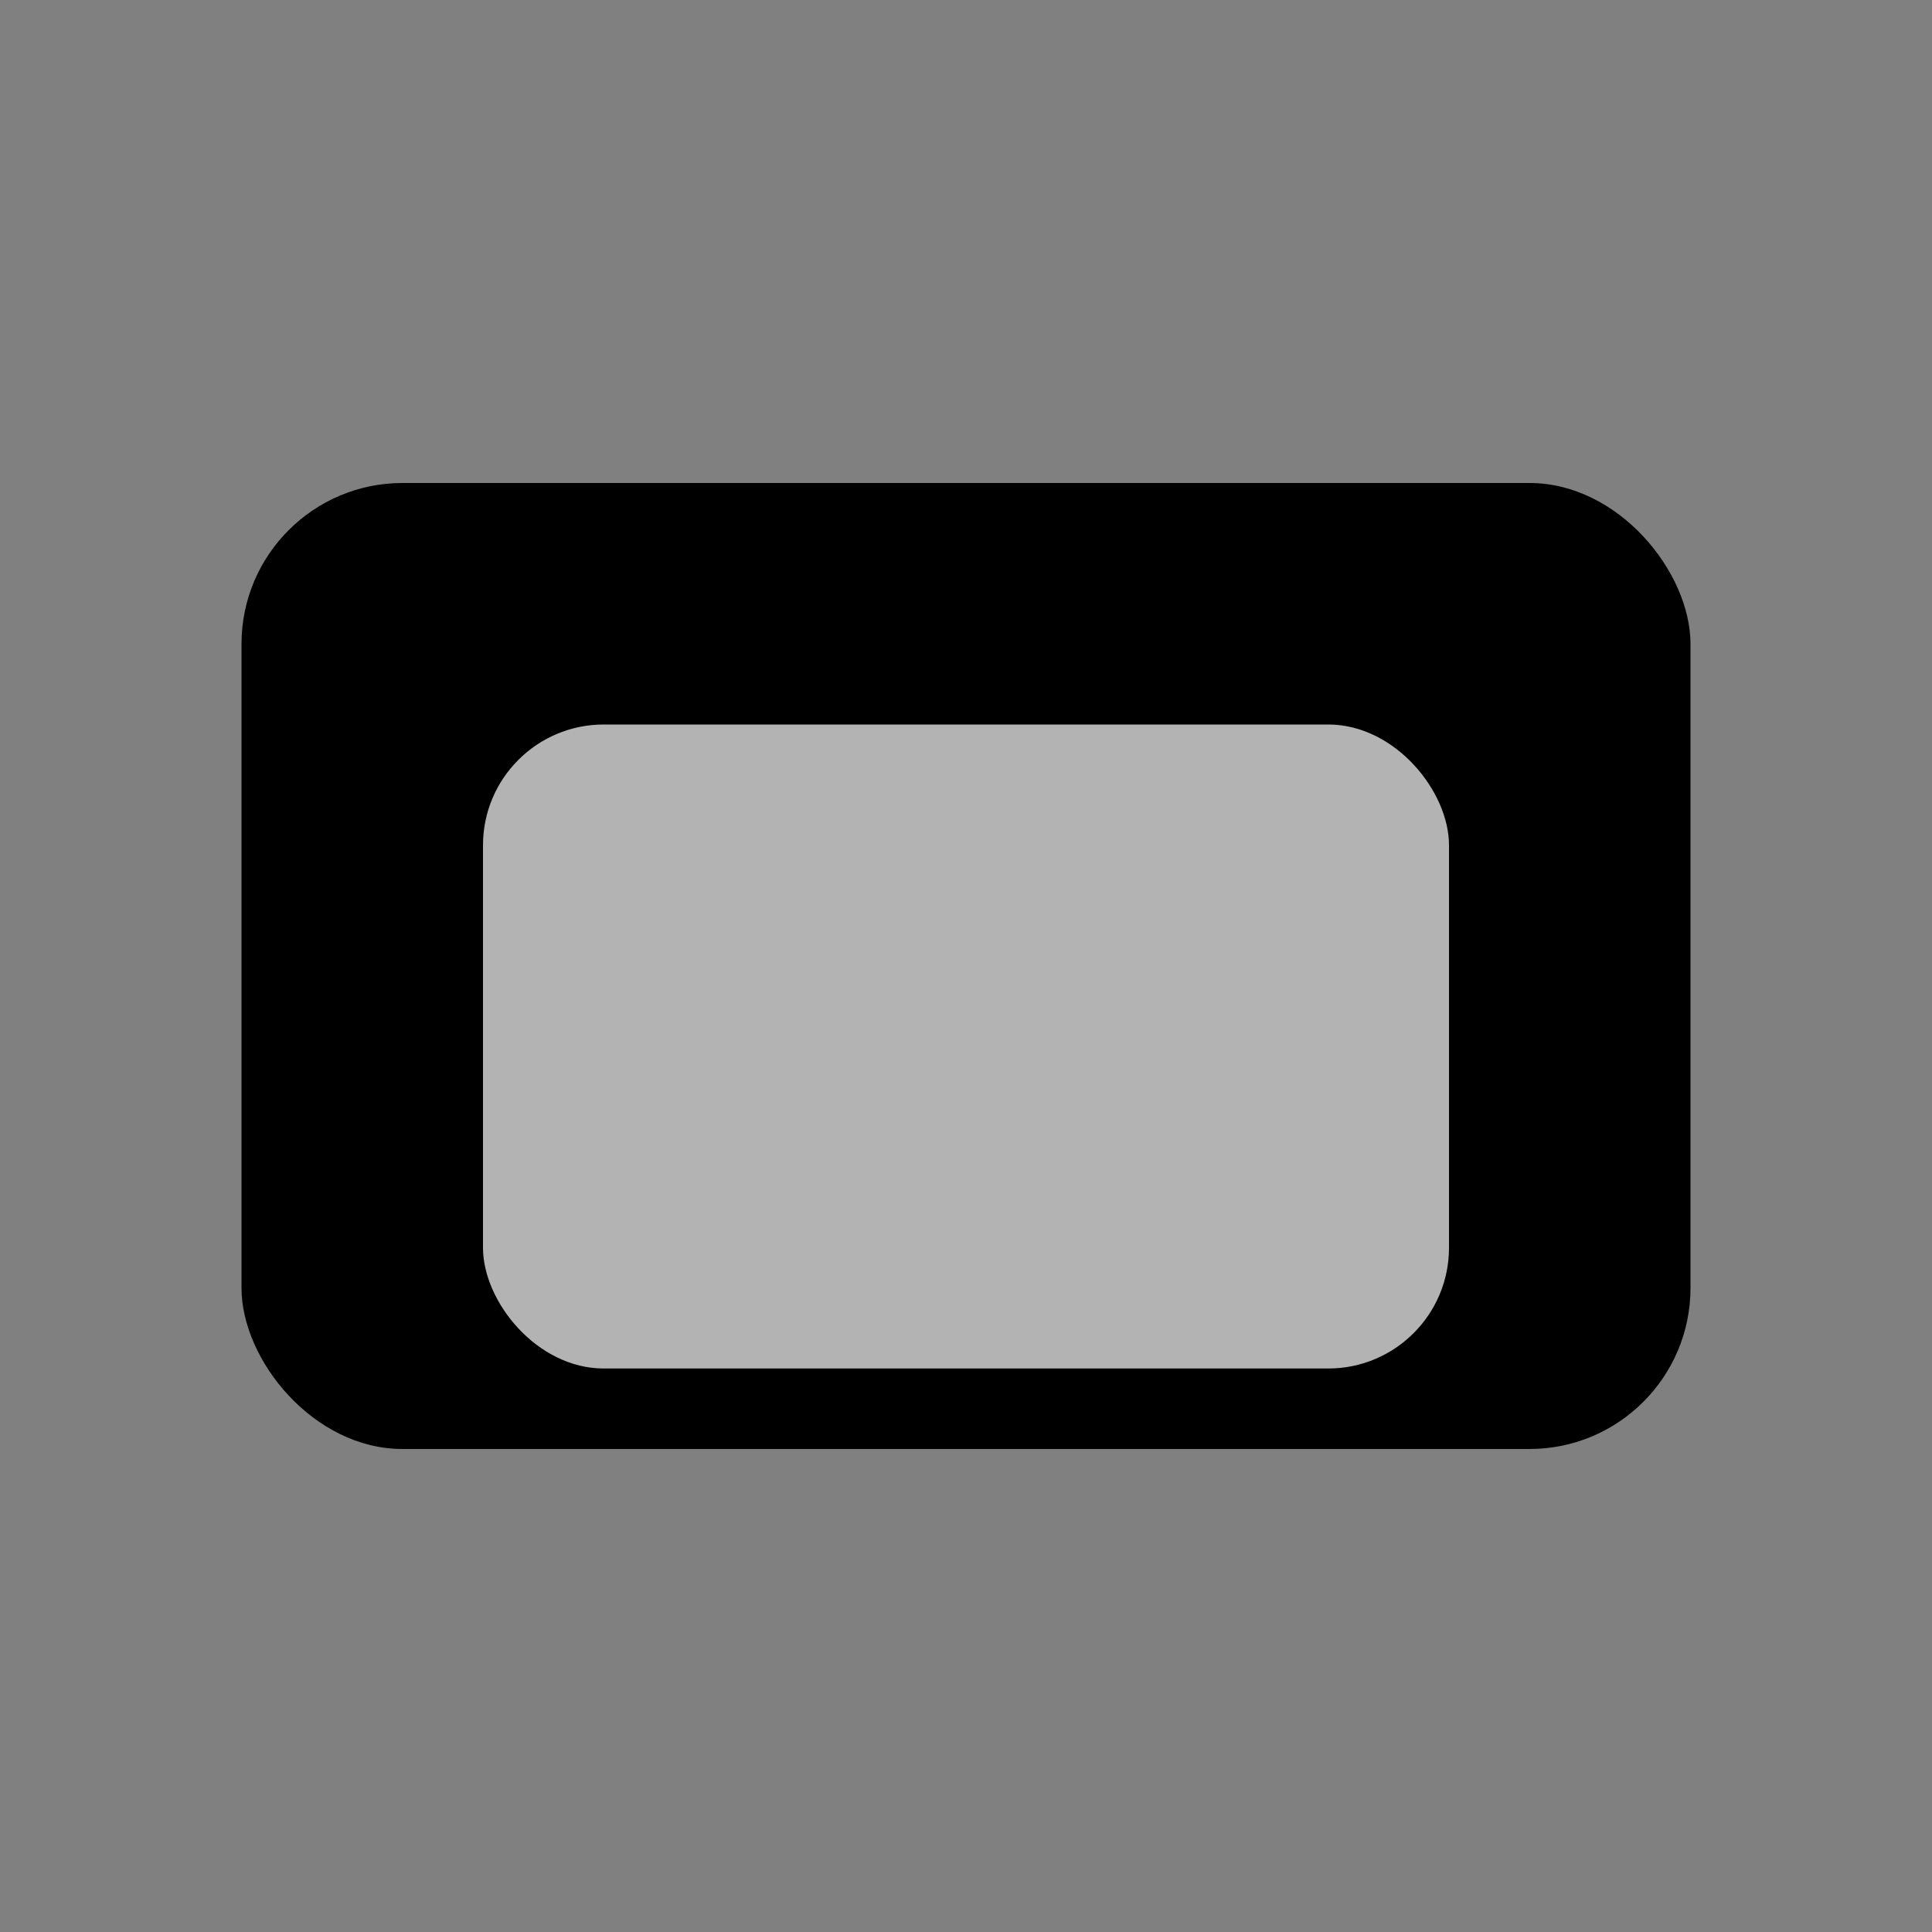 <svg width="24" height="24" viewBox="0 0 24 24" fill="none" xmlns="http://www.w3.org/2000/svg">
  <rect x="0" y="0" width="24" height="24" fill="#808080" stroke="none"/>
  <!-- 扁平风格，简化线条与填充，提升现代感 -->
  <rect x="3" y="6" width="18" height="12" rx="2" fill="currentColor"/>
  <rect x="6" y="9" width="12" height="8" rx="1.5" fill="white" fill-opacity="0.7"/>
</svg>

